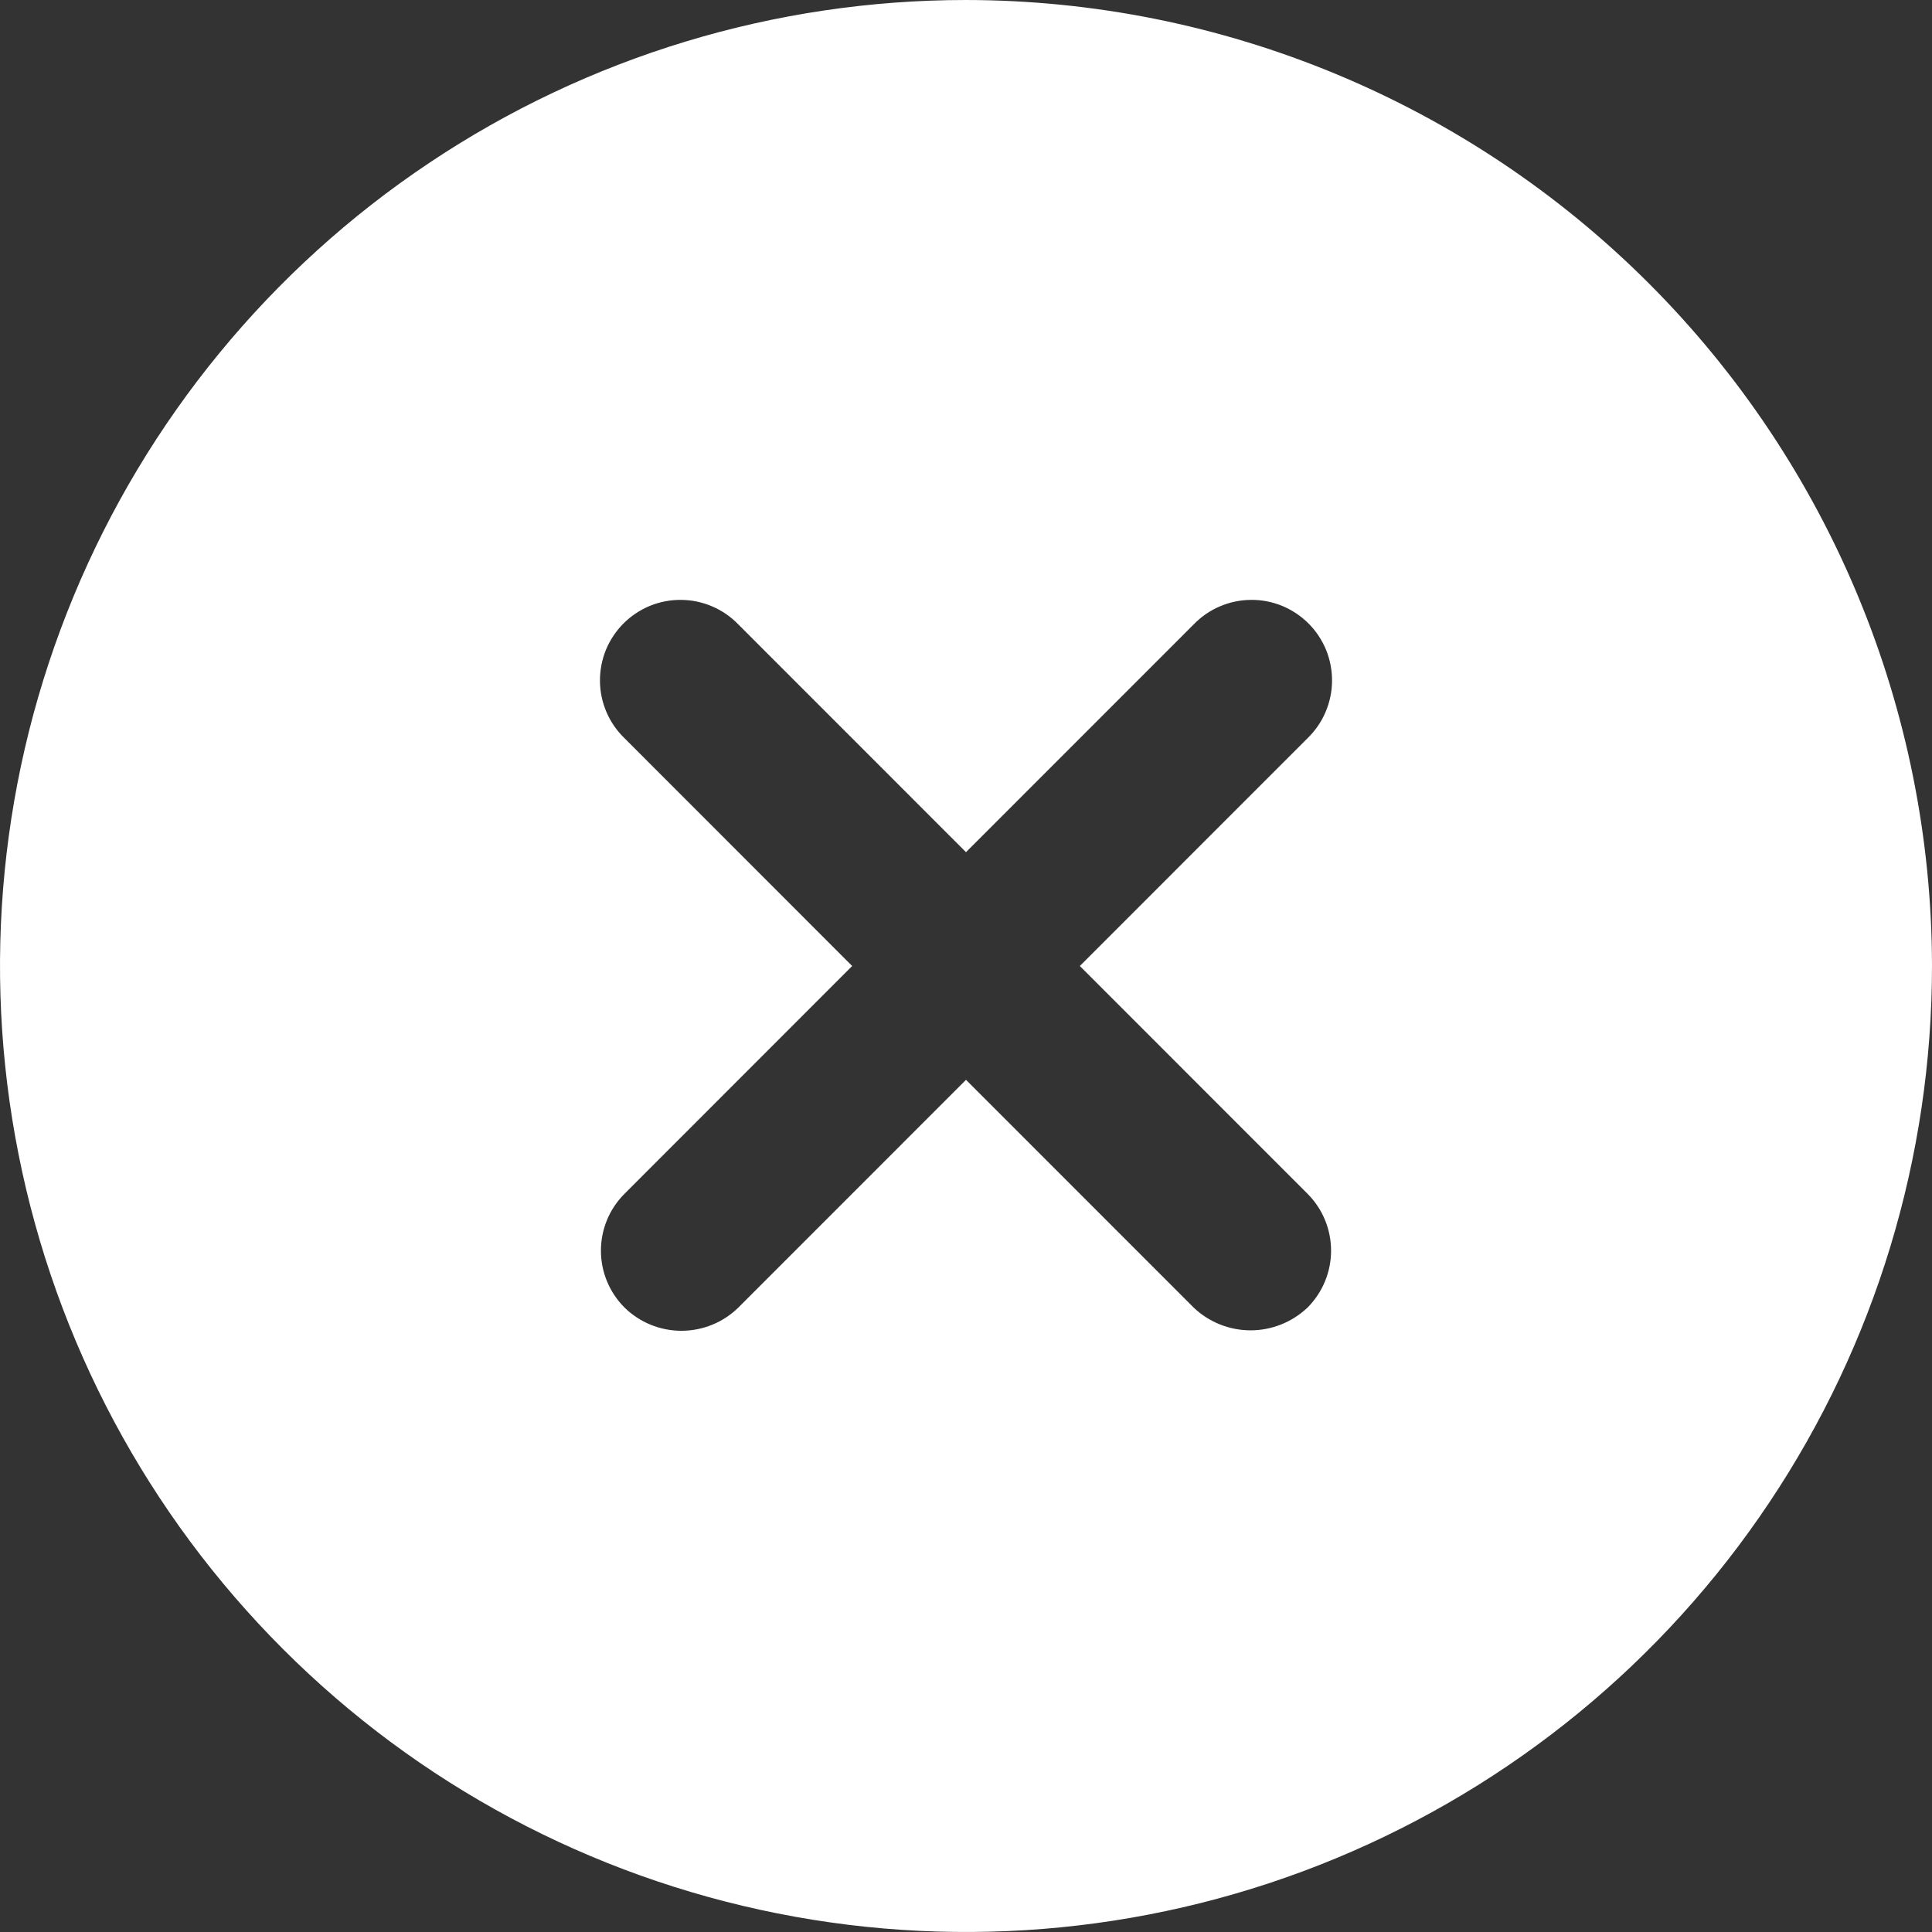 <svg viewBox="0 0 26 26" xmlns="http://www.w3.org/2000/svg">
<rect x="0" y="0" width="26" height="26" fill="#333333" stroke="none"/>
<g clip-path="url(#clip0_908_357)">
<path d="M13 0C10.429 0 7.915 0.762 5.778 2.191C3.64 3.619 1.974 5.65 0.99 8.025C0.006 10.401 -0.252 13.014 0.25 15.536C0.751 18.058 1.99 20.374 3.808 22.192C5.626 24.011 7.942 25.249 10.464 25.75C12.986 26.252 15.6 25.994 17.975 25.01C20.35 24.026 22.381 22.36 23.809 20.222C25.238 18.085 26 15.571 26 13C25.996 9.553 24.625 6.249 22.188 3.812C19.751 1.375 16.447 0.004 13 0ZM17.596 16.065C17.799 16.268 17.913 16.543 17.913 16.831C17.913 17.118 17.799 17.393 17.596 17.597C17.389 17.793 17.115 17.903 16.83 17.903C16.544 17.903 16.27 17.793 16.064 17.597L13 14.532L9.936 17.597C9.732 17.797 9.457 17.909 9.17 17.909C8.884 17.909 8.609 17.797 8.405 17.597C8.201 17.393 8.087 17.118 8.087 16.831C8.087 16.543 8.201 16.268 8.405 16.065L11.468 13L8.405 9.935C8.301 9.835 8.219 9.716 8.162 9.584C8.105 9.451 8.075 9.309 8.074 9.165C8.073 9.022 8.1 8.879 8.154 8.746C8.209 8.613 8.289 8.492 8.391 8.39C8.493 8.288 8.614 8.208 8.747 8.153C8.88 8.099 9.023 8.071 9.167 8.073C9.31 8.074 9.453 8.104 9.585 8.161C9.717 8.217 9.836 8.3 9.936 8.403L13 11.468L16.064 8.403C16.164 8.3 16.283 8.217 16.415 8.161C16.547 8.104 16.69 8.074 16.834 8.073C16.977 8.071 17.12 8.099 17.253 8.153C17.386 8.208 17.507 8.288 17.609 8.39C17.711 8.492 17.791 8.613 17.846 8.746C17.9 8.879 17.927 9.022 17.926 9.165C17.925 9.309 17.895 9.451 17.838 9.584C17.782 9.716 17.699 9.835 17.596 9.935L14.532 13L17.596 16.065Z" fill="white"/>
</g>
<defs>
<clipPath id="clip0_908_357">
<rect width="26" height="26" fill="white"/>
</clipPath>
</defs>
</svg>
